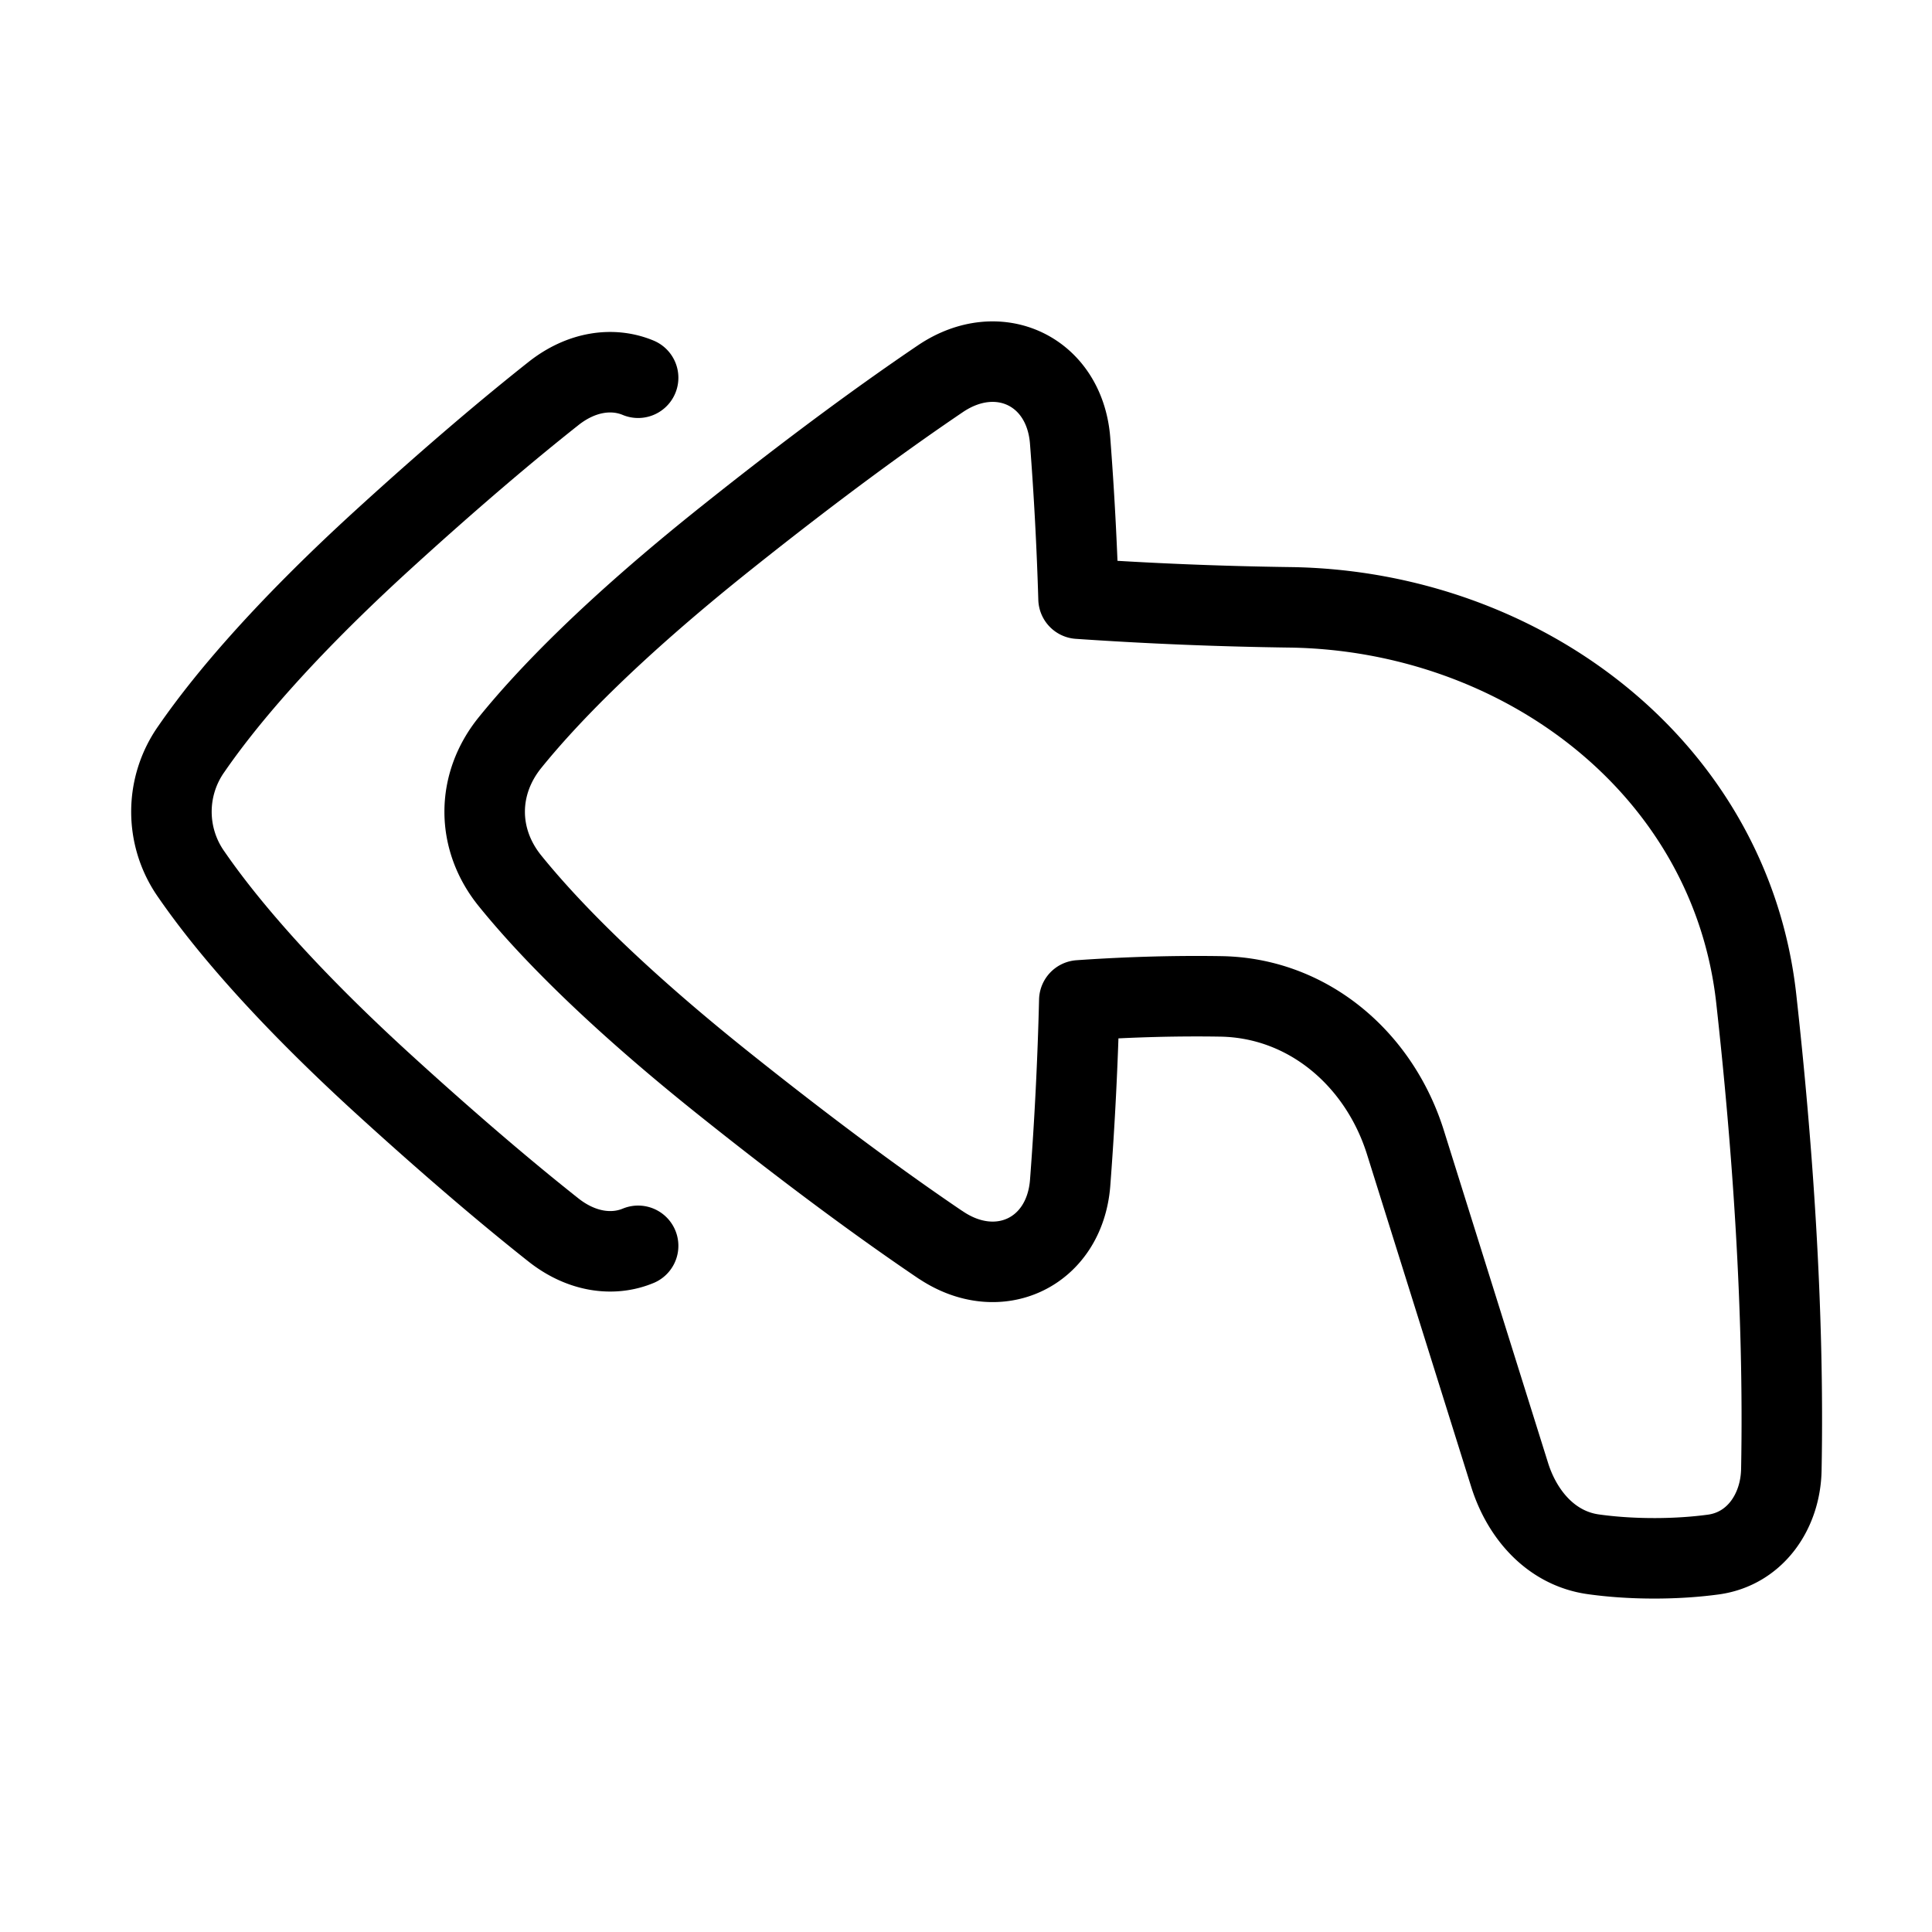 <svg xmlns="http://www.w3.org/2000/svg" fill="none" viewBox="-1 -1 48 48" height="48" width="48"><g id="mail-send-reply-all--email-message-reply-all-actions-action-arrow"><path id="Rectangle 129" stroke="#000" stroke-linecap="round" stroke-linejoin="round" d="M14.854 8.385c-0.625 -0.26 -1.403 -0.163 -2.105 0.394 -1.073 0.849 -2.459 2.014 -4.191 3.592 -2.587 2.357 -4.019 4.1 -4.799 5.231a2.7 2.7 0 0 0 0 3.13c0.78 1.131 2.214 2.875 4.799 5.231 1.732 1.578 3.118 2.745 4.191 3.594 0.703 0.556 1.481 0.654 2.105 0.395" stroke-width="2"></path><path id="Union" stroke="#000" stroke-linejoin="round" d="M22.368 29.927c1.436 0.97 3.08 0.195 3.219 -1.532a87.908 87.908 0 0 0 0.228 -4.541c1.332 -0.093 2.515 -0.115 3.514 -0.099 2.173 0.034 3.942 1.558 4.59 3.632l2.586 8.251c0.313 1.002 1.04 1.833 2.08 1.978 0.422 0.059 0.926 0.1 1.514 0.1 0.565 0 1.053 -0.038 1.463 -0.093 1.037 -0.139 1.675 -1.062 1.695 -2.108 0.076 -3.972 -0.225 -8.114 -0.623 -11.699 -0.635 -5.737 -5.811 -9.642 -11.582 -9.727a95.409 95.409 0 0 1 -5.256 -0.215 83.145 83.145 0 0 0 -0.21 -3.935c-0.139 -1.726 -1.783 -2.501 -3.22 -1.531 -1.287 0.87 -3.048 2.142 -5.331 3.964 -2.827 2.254 -4.45 3.947 -5.365 5.079 -0.838 1.037 -0.838 2.396 0 3.432 0.916 1.133 2.538 2.826 5.365 5.079 2.285 1.823 4.044 3.095 5.332 3.966Z" stroke-width="2"></path></g></svg>